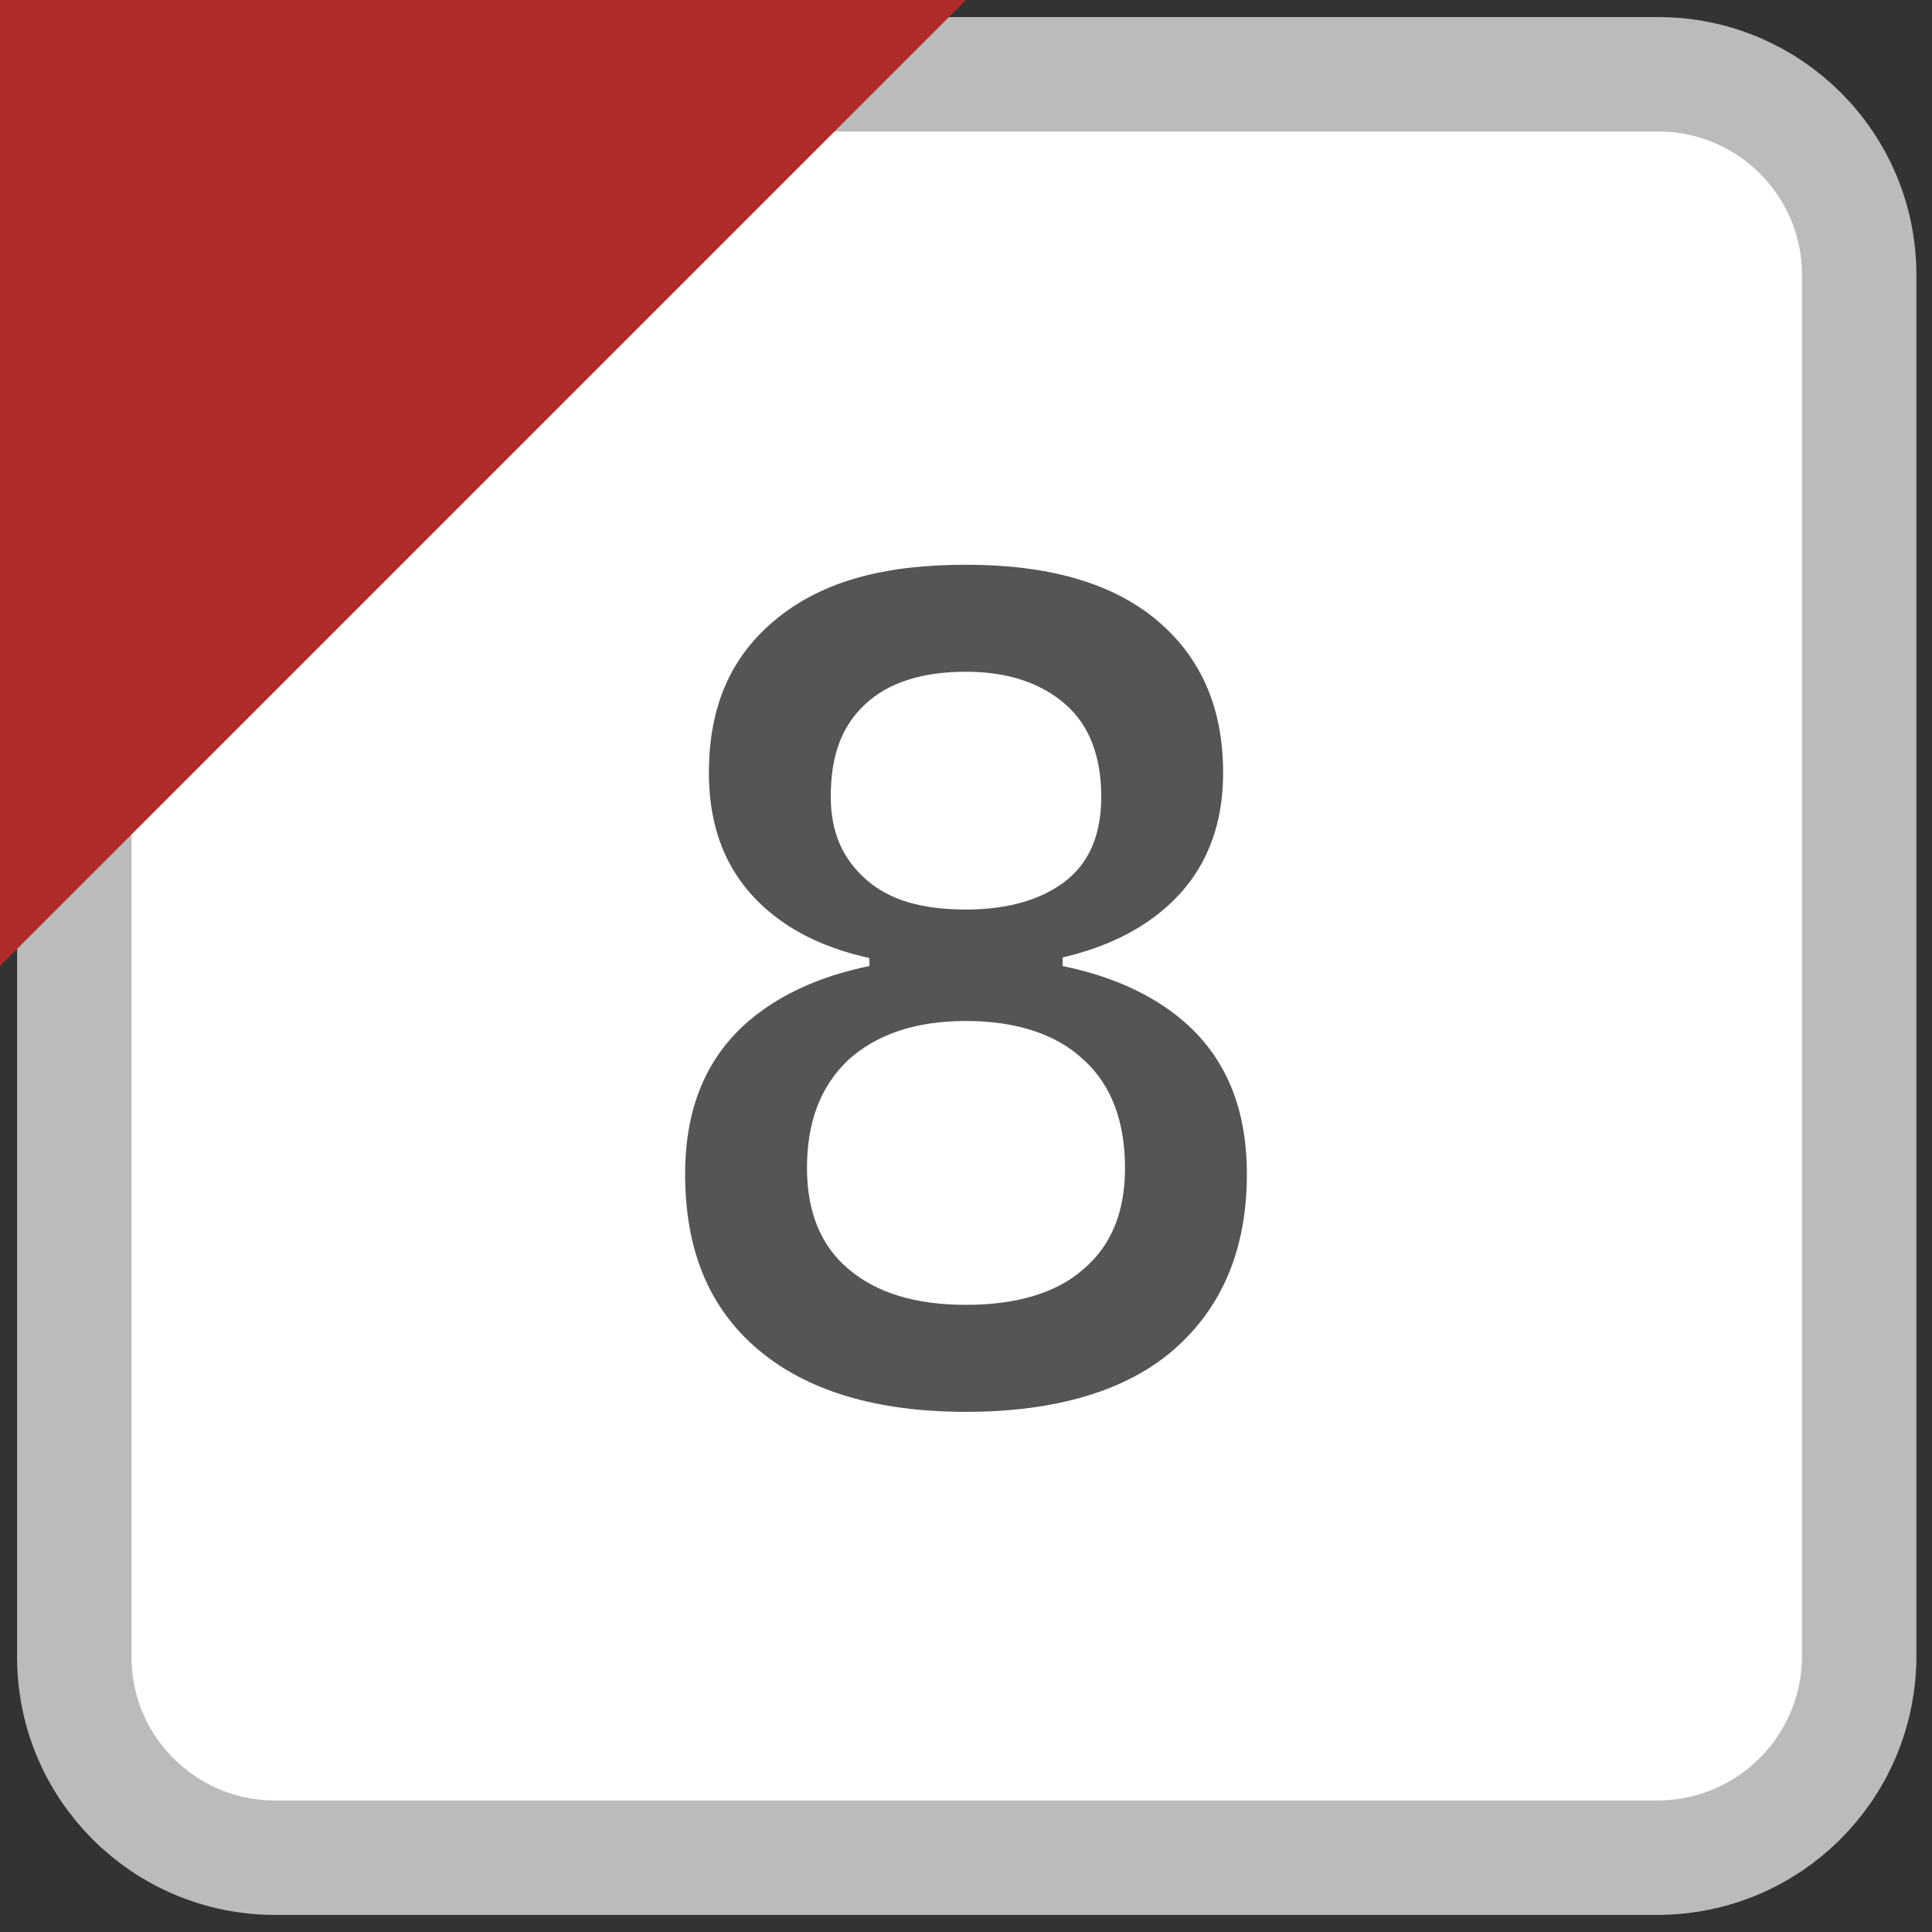 <?xml version="1.0" encoding="utf-8"?><svg version="1.1" xmlns="http://www.w3.org/2000/svg" width="13" height="13" viewBox="0 0 13 13"><rect x="0" y="0" width="13" height="13" fill="#333333" stroke="none"/><style>.st0{fill:#fff;stroke:#bbb;stroke-width:0.77;stroke-miterlimit:10}.st1{fill:#af2c2b}.st2{fill:#555}</style><path class="st0" d="M11.15,12.5H1.85c-0.74,0-1.35-0.6-1.35-1.35V1.85C0.5,1.1,1.1,0.5,1.85,0.5h9.31c0.74,0,1.35,0.6,1.35,1.35 v9.31C12.5,11.9,11.9,12.5,11.15,12.5z"/><polygon class="st1" points="0,6.5 0,0 6.5,0 "/><path class="st2" d="M6.5,9.5c-0.6,0-1.07-0.14-1.4-0.42S4.61,8.41,4.61,7.9c0-0.47,0.16-0.83,0.49-1.08 C5.43,6.57,5.9,6.44,6.5,6.44s1.07,0.13,1.4,0.38C8.23,7.07,8.39,7.43,8.39,7.9c0,0.51-0.17,0.9-0.49,1.18S7.1,9.5,6.5,9.5z  M6.5,6.51c-0.55,0-0.98-0.11-1.28-0.34S4.77,5.62,4.77,5.2c0-0.45,0.15-0.79,0.46-1.04S5.95,3.8,6.5,3.8 c0.55,0,0.98,0.12,1.28,0.37S8.23,4.76,8.23,5.2c0,0.41-0.15,0.73-0.45,0.96S7.05,6.51,6.5,6.51z M6.5,8.78 c0.34,0,0.61-0.08,0.79-0.24c0.19-0.16,0.28-0.39,0.28-0.68c0-0.31-0.09-0.56-0.28-0.73C7.11,6.96,6.84,6.87,6.5,6.87 S5.9,6.96,5.71,7.13C5.52,7.31,5.43,7.55,5.43,7.86c0,0.29,0.09,0.52,0.28,0.68S6.16,8.78,6.5,8.78z M6.5,6.12 c0.29,0,0.52-0.07,0.68-0.2S7.41,5.6,7.41,5.36c0-0.27-0.08-0.48-0.24-0.62S6.79,4.52,6.5,4.52S5.98,4.59,5.82,4.74 S5.59,5.09,5.59,5.36c0,0.24,0.08,0.42,0.24,0.56S6.21,6.12,6.5,6.12z M5.85,6.67v-0.4h1.3v0.4H5.85z"/></svg>